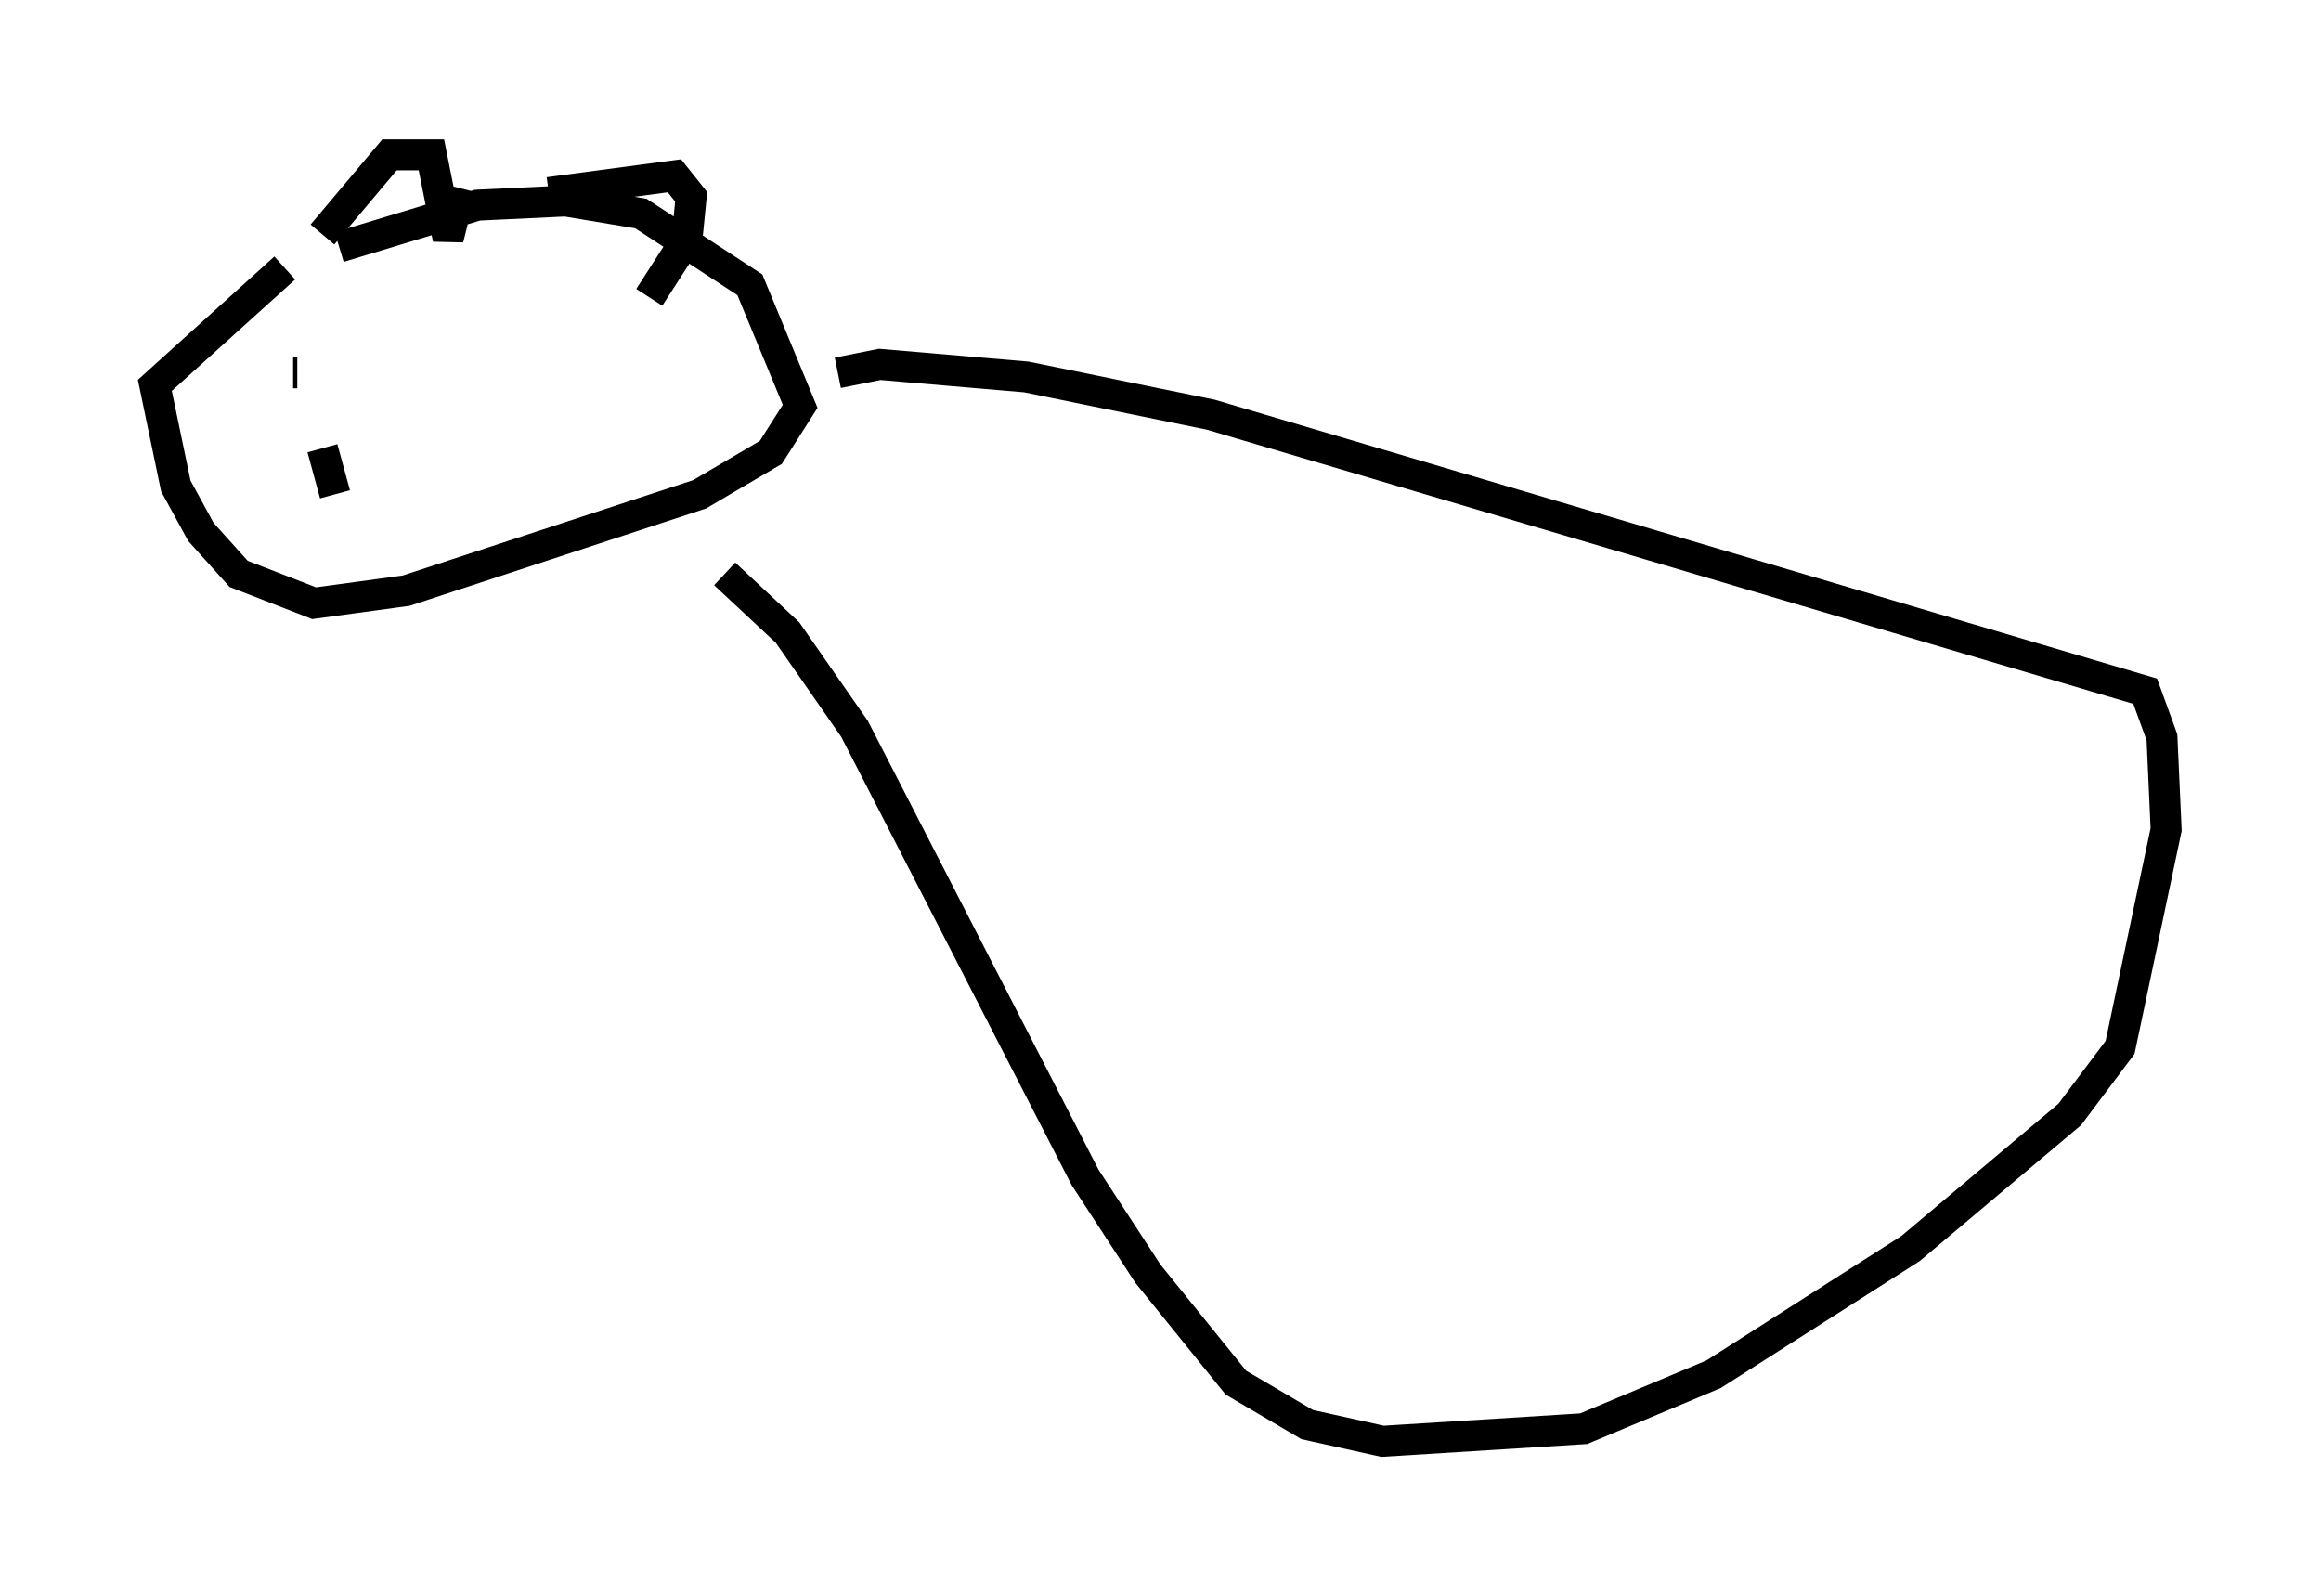 <?xml version="1.0" encoding="utf-8" ?>
<svg baseProfile="full" height="51.542" version="1.1" width="74.952" xmlns="http://www.w3.org/2000/svg" xmlns:ev="http://www.w3.org/2001/xml-events" xmlns:xlink="http://www.w3.org/1999/xlink"><defs /><rect fill="white" height="51.542" width="74.952" x="0" y="0" /><path d="M10.548, 7.977 m-1.353, 0.677 l-4.195, 3.789 0.677, 3.248 l0.812, 1.488 1.218, 1.353 l2.436, 0.947 2.977, -0.406 l9.472, -3.112 2.3, -1.353 l0.947, -1.488 -1.624, -3.924 l-3.518, -2.3 -2.436, -0.406 l-2.842, 0.135 -4.465, 1.353 m-0.541, -0.406 l2.165, -2.571 1.353, 0.0 l0.541, 2.706 0.406, -1.624 m2.842, 0.135 l4.059, -0.541 0.541, 0.677 l-0.135, 1.353 -1.218, 1.894 m-11.502, 2.436 l0.135, 0.0 m1.218, 3.924 l-0.406, -1.488 m16.644, -2.436 l1.353, -0.271 4.736, 0.406 l5.954, 1.218 30.176, 8.931 l0.541, 1.488 0.135, 2.977 l-1.488, 7.036 -1.624, 2.165 l-5.142, 4.33 -6.36, 4.059 l-4.195, 1.759 -6.495, 0.406 l-2.436, -0.541 -2.3, -1.353 l-2.842, -3.518 -2.03, -3.112 l-7.442, -14.479 -2.165, -3.112 l-2.03, -1.894 " fill="none" stroke="black" stroke-width="1" /></svg>